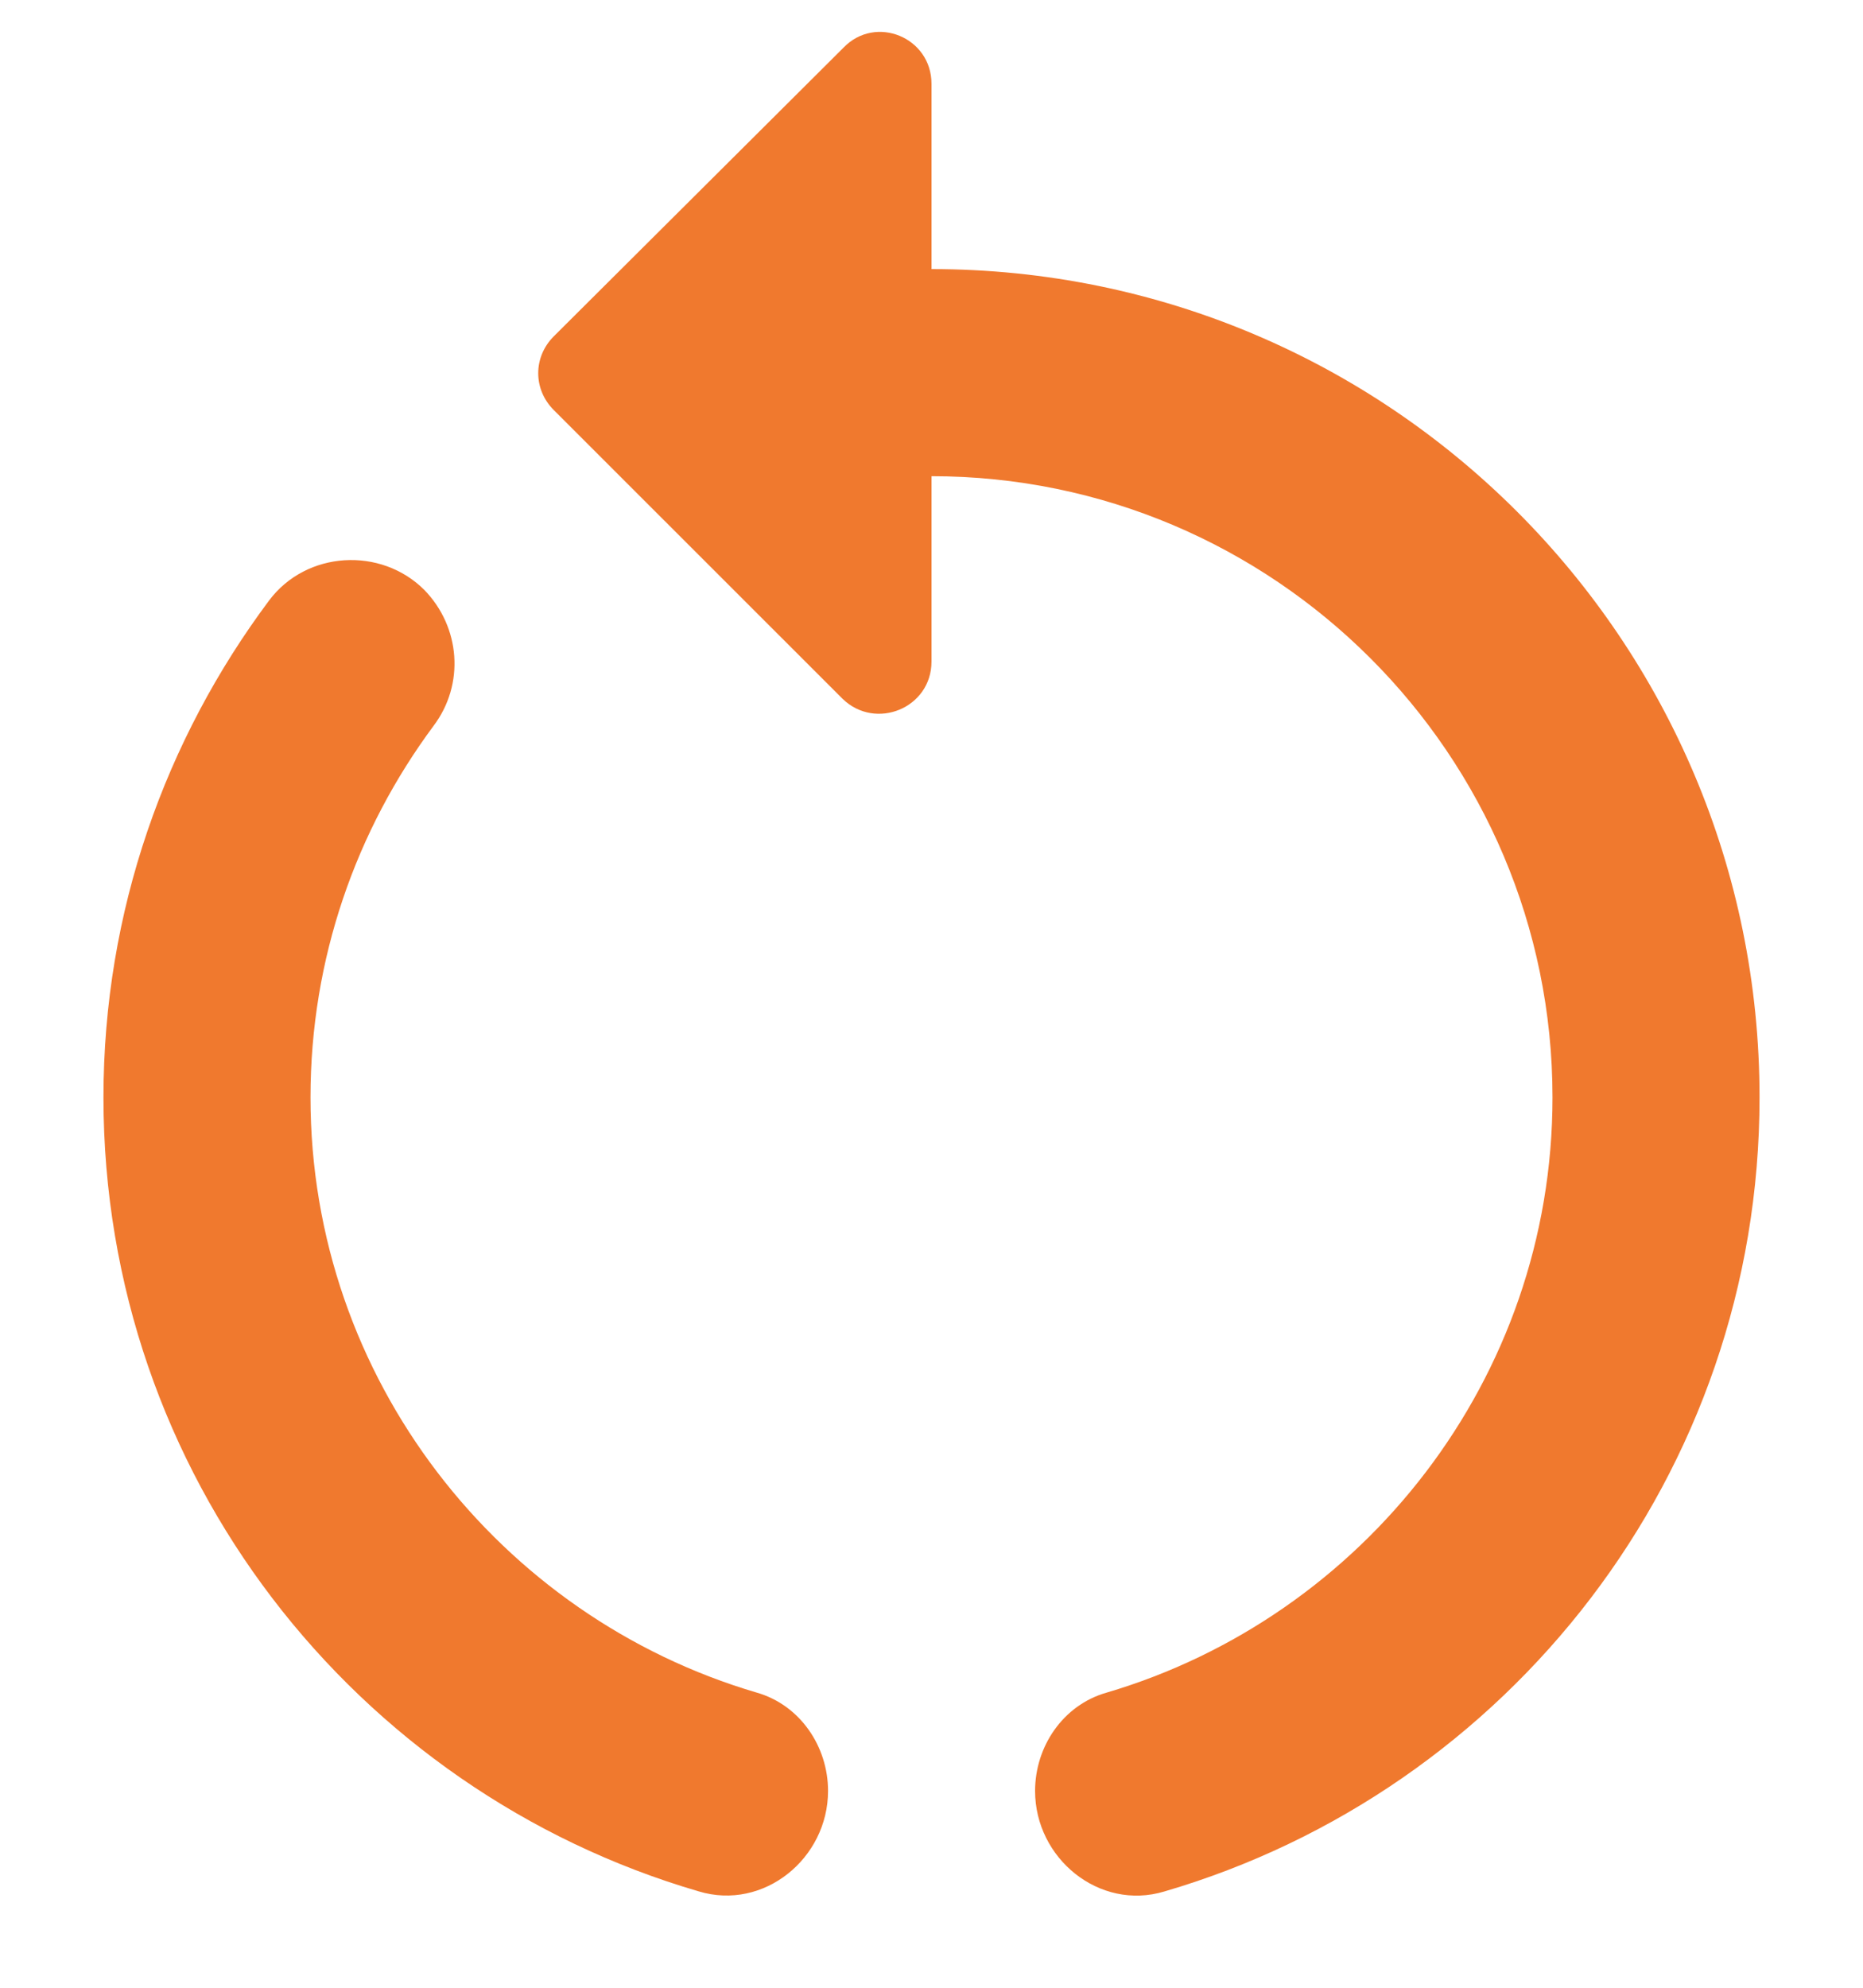 <svg width="15" height="16" viewBox="0 0 15 16" fill="none" xmlns="http://www.w3.org/2000/svg">
<path d="M7.5 2.166V0.675C7.5 0.3 7.05 0.116 6.792 0.383L4.458 2.708C4.292 2.875 4.292 3.133 4.458 3.3L6.784 5.625C7.05 5.883 7.5 5.7 7.5 5.325V3.833C10.258 3.833 12.5 6.075 12.5 8.833C12.5 11.1 10.975 13.016 8.908 13.625C8.559 13.725 8.334 14.058 8.334 14.416C8.334 14.958 8.85 15.383 9.375 15.225C12.142 14.416 14.167 11.866 14.167 8.833C14.167 5.15 11.184 2.166 7.5 2.166Z" fill="#F0792E"/>
<path d="M2.5 8.833C2.5 7.716 2.867 6.683 3.492 5.841C3.742 5.508 3.708 5.049 3.417 4.749C3.067 4.399 2.467 4.433 2.167 4.833C1.333 5.949 0.833 7.333 0.833 8.833C0.833 11.866 2.858 14.416 5.625 15.224C6.15 15.383 6.667 14.958 6.667 14.416C6.667 14.058 6.442 13.724 6.092 13.624C4.025 13.016 2.5 11.099 2.5 8.833Z" fill="#F0792E"/>
</svg>
